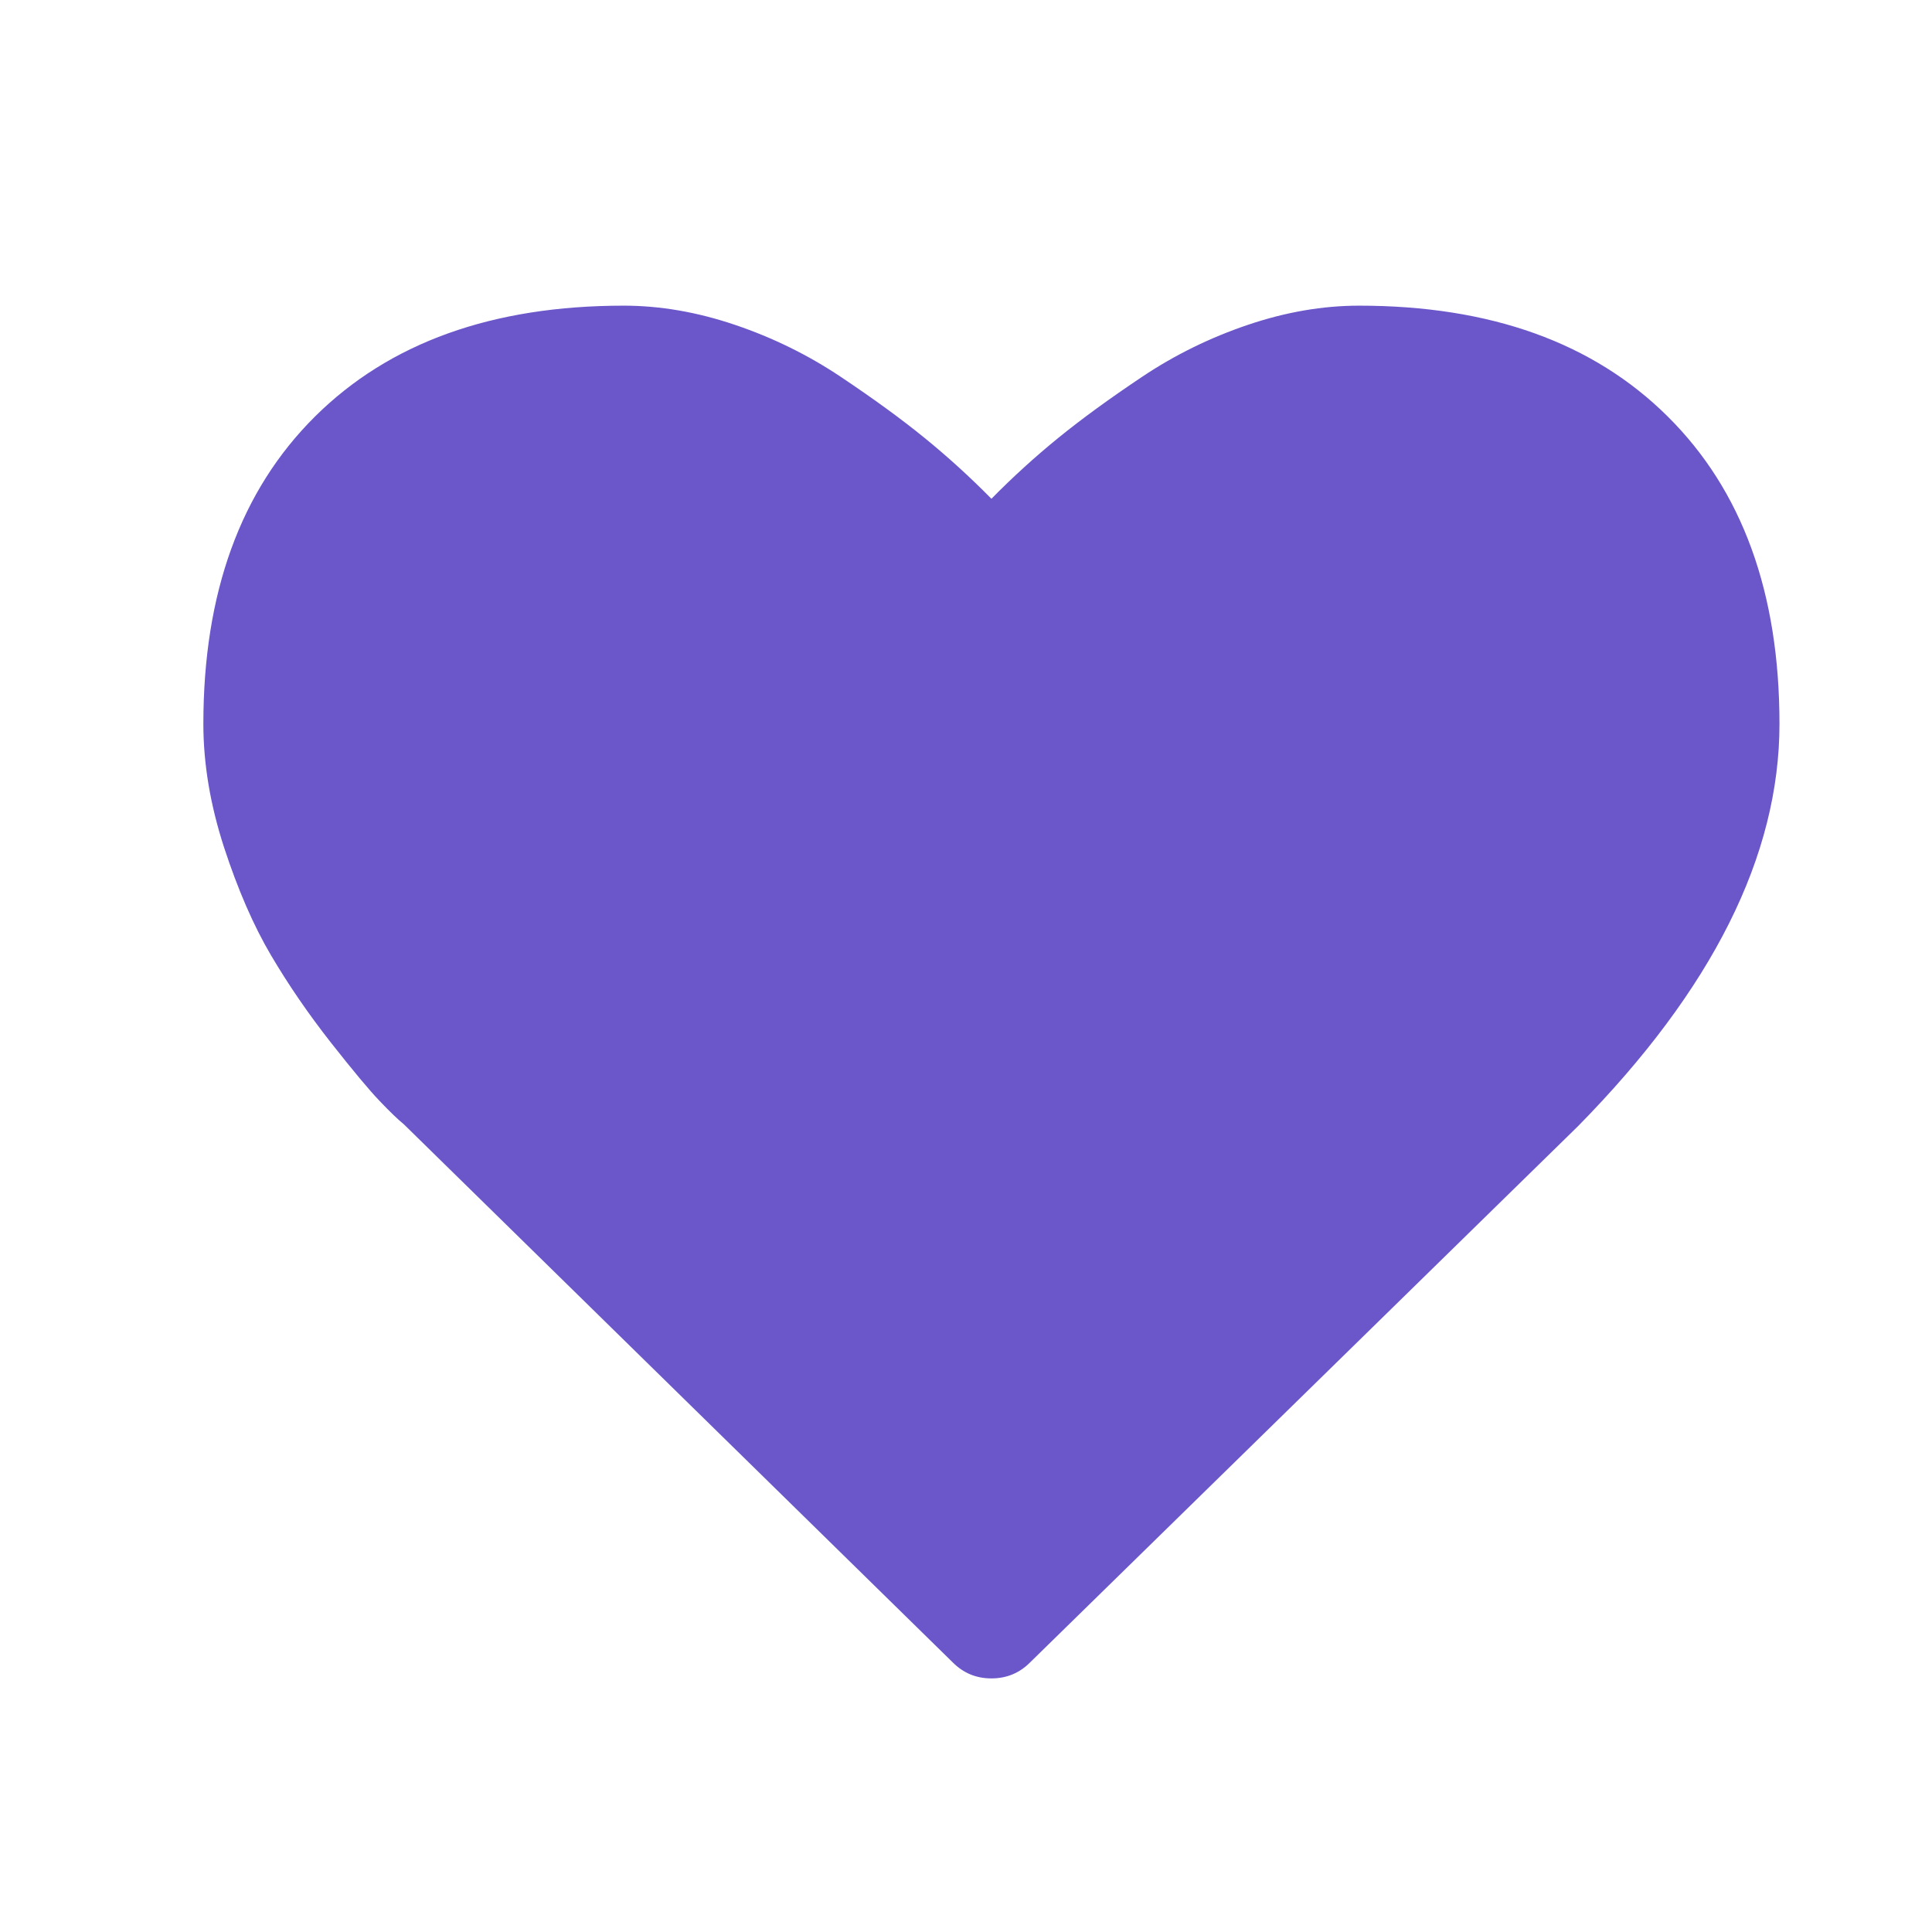 <svg width="19" height="19" viewBox="0 0 19 19" fill="none" xmlns="http://www.w3.org/2000/svg">
<g id="heart">
<path id="Vector" d="M9.75 16.506C9.6 16.506 9.473 16.453 9.369 16.348L3.972 11.057C3.914 11.01 3.835 10.934 3.734 10.828C3.633 10.723 3.473 10.531 3.254 10.253C3.035 9.974 2.839 9.689 2.666 9.396C2.493 9.103 2.339 8.748 2.203 8.332C2.068 7.916 2 7.512 2 7.119C2 5.83 2.366 4.823 3.098 4.096C3.831 3.369 4.843 3.006 6.134 3.006C6.492 3.006 6.857 3.069 7.229 3.195C7.601 3.321 7.947 3.491 8.267 3.705C8.587 3.919 8.862 4.119 9.093 4.307C9.323 4.494 9.542 4.694 9.75 4.905C9.958 4.694 10.177 4.494 10.407 4.307C10.638 4.119 10.913 3.919 11.233 3.705C11.553 3.491 11.899 3.321 12.271 3.195C12.643 3.069 13.008 3.006 13.366 3.006C14.657 3.006 15.669 3.369 16.401 4.096C17.134 4.823 17.5 5.83 17.5 7.119C17.5 8.414 16.84 9.733 15.519 11.075L10.131 16.348C10.027 16.453 9.9 16.506 9.75 16.506Z" fill="#6B56CA"/>
</g>
</svg>
